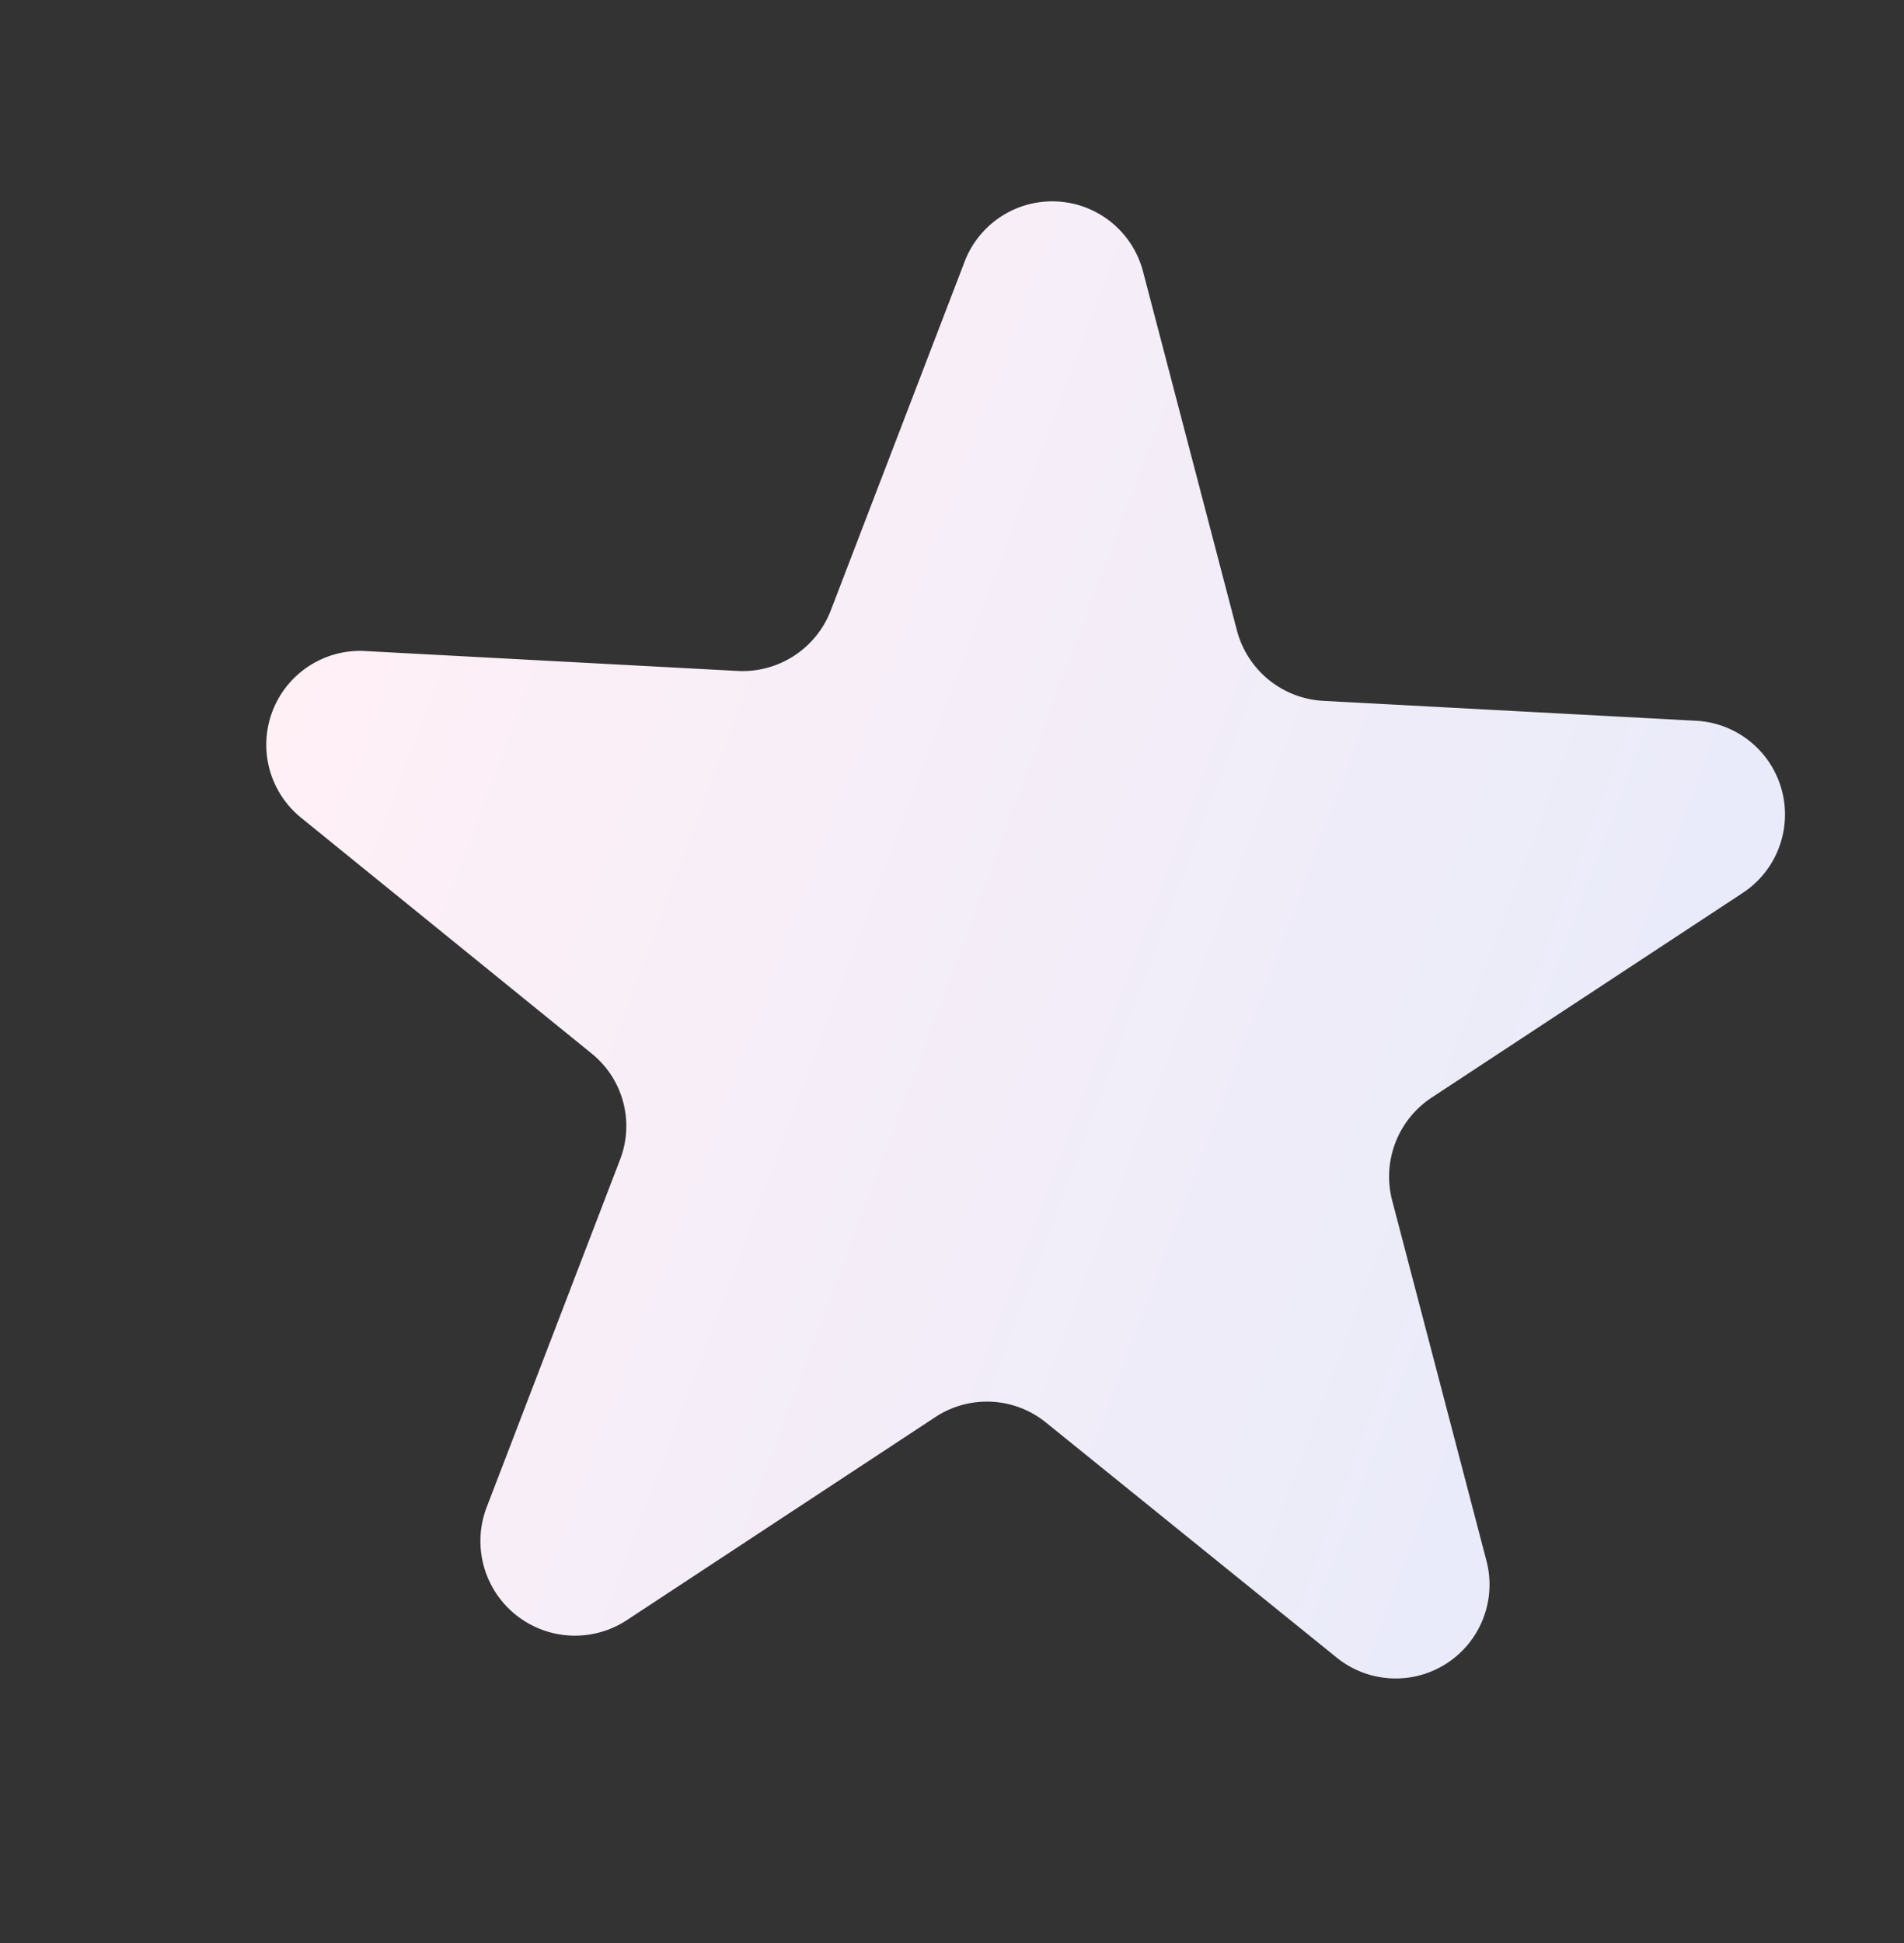 <svg xmlns="http://www.w3.org/2000/svg" xmlns:xlink="http://www.w3.org/1999/xlink" viewBox="0 0 212.684 216.974">
  <rect x="0" y="0" width="212.684" height="216.974" fill="#333333" stroke="none"/>
  <defs>
    <style>
      .cls-1 {
        fill: url(#linear-gradient);
      }
    </style>
    <linearGradient id="linear-gradient" x1="0.5" x2="0.5" y2="1" gradientUnits="objectBoundingBox">
      <stop offset="0" stop-color="#fff0f6"/>
      <stop offset="1" stop-color="#e9ebfa"/>
    </linearGradient>
  </defs>
  <path id="Path_41" data-name="Path 41" class="cls-1" d="M109.944,20.425l12.821,39.591a10.563,10.563,0,0,0,10,7.257h41.607A10.482,10.482,0,0,1,180.58,86.3l-33.705,24.19a10.563,10.563,0,0,0-3.79,11.773l12.821,39.591a10.482,10.482,0,0,1-16.127,11.773l-33.7-24.19a10.563,10.563,0,0,0-12.337,0l-33.7,24.19a10.482,10.482,0,0,1-16.127-11.773l12.821-39.591a10.482,10.482,0,0,0-3.79-11.773L19.231,86.3a10.563,10.563,0,0,1,6.209-19.03H67.047a10.4,10.4,0,0,0,10-7.257l12.9-39.591a10.482,10.482,0,0,1,20,0Z" transform="translate(-17.59 168.017) rotate(-69)"/>
</svg>
